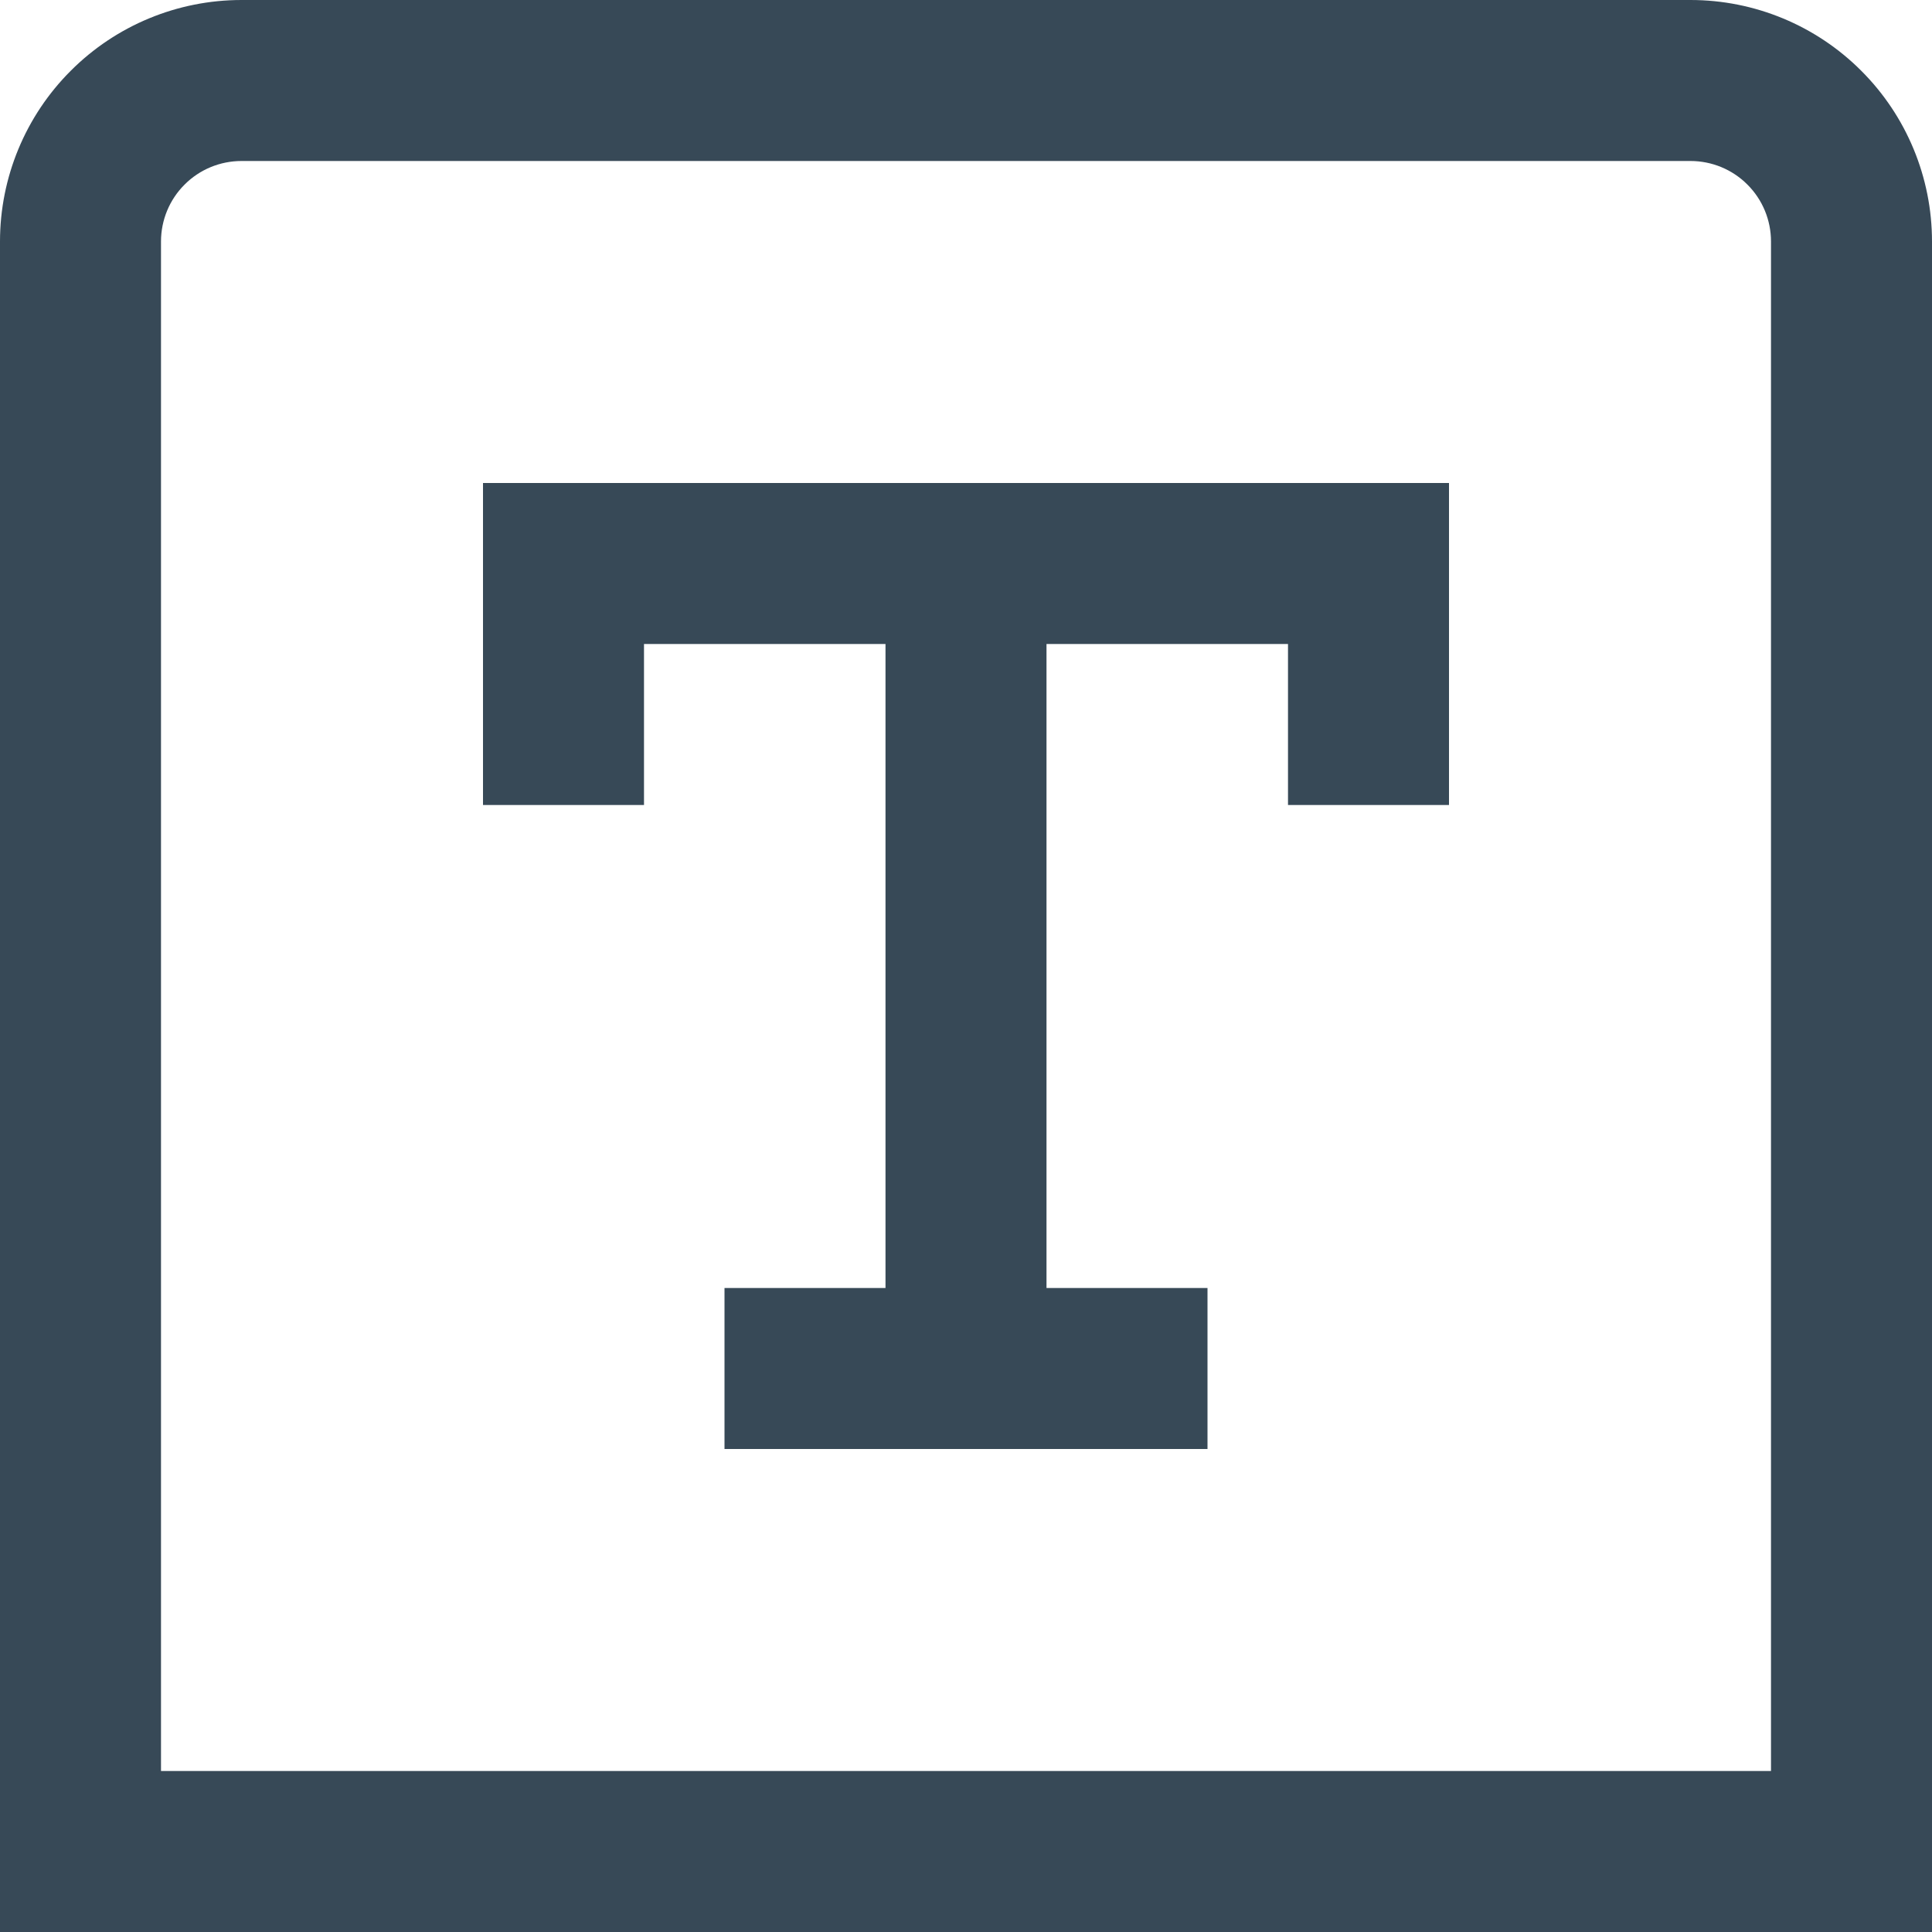 <svg width="24" height="24" viewBox="0 0 24 24" fill="none" xmlns="http://www.w3.org/2000/svg">
<g clip-path="url(#clip0_403_3328)">
<path d="M21 0H3C2.204 0 1.441 0.316 0.879 0.879C0.316 1.441 0 2.204 0 3L0 24H24V3C24 2.204 23.684 1.441 23.121 0.879C22.559 0.316 21.796 0 21 0V0ZM22 22H2V3C2 2.735 2.105 2.48 2.293 2.293C2.48 2.105 2.735 2 3 2H21C21.265 2 21.52 2.105 21.707 2.293C21.895 2.48 22 2.735 22 3V22ZM6 6H18V10H16V8H13V16H15V18H9V16H11V8H8V10H6V6Z" fill="#374957"/>
</g>
<defs>
<clipPath id="clip0_403_3328">
<rect width="24" height="24" fill="white"/>
</clipPath>
</defs>
</svg>
